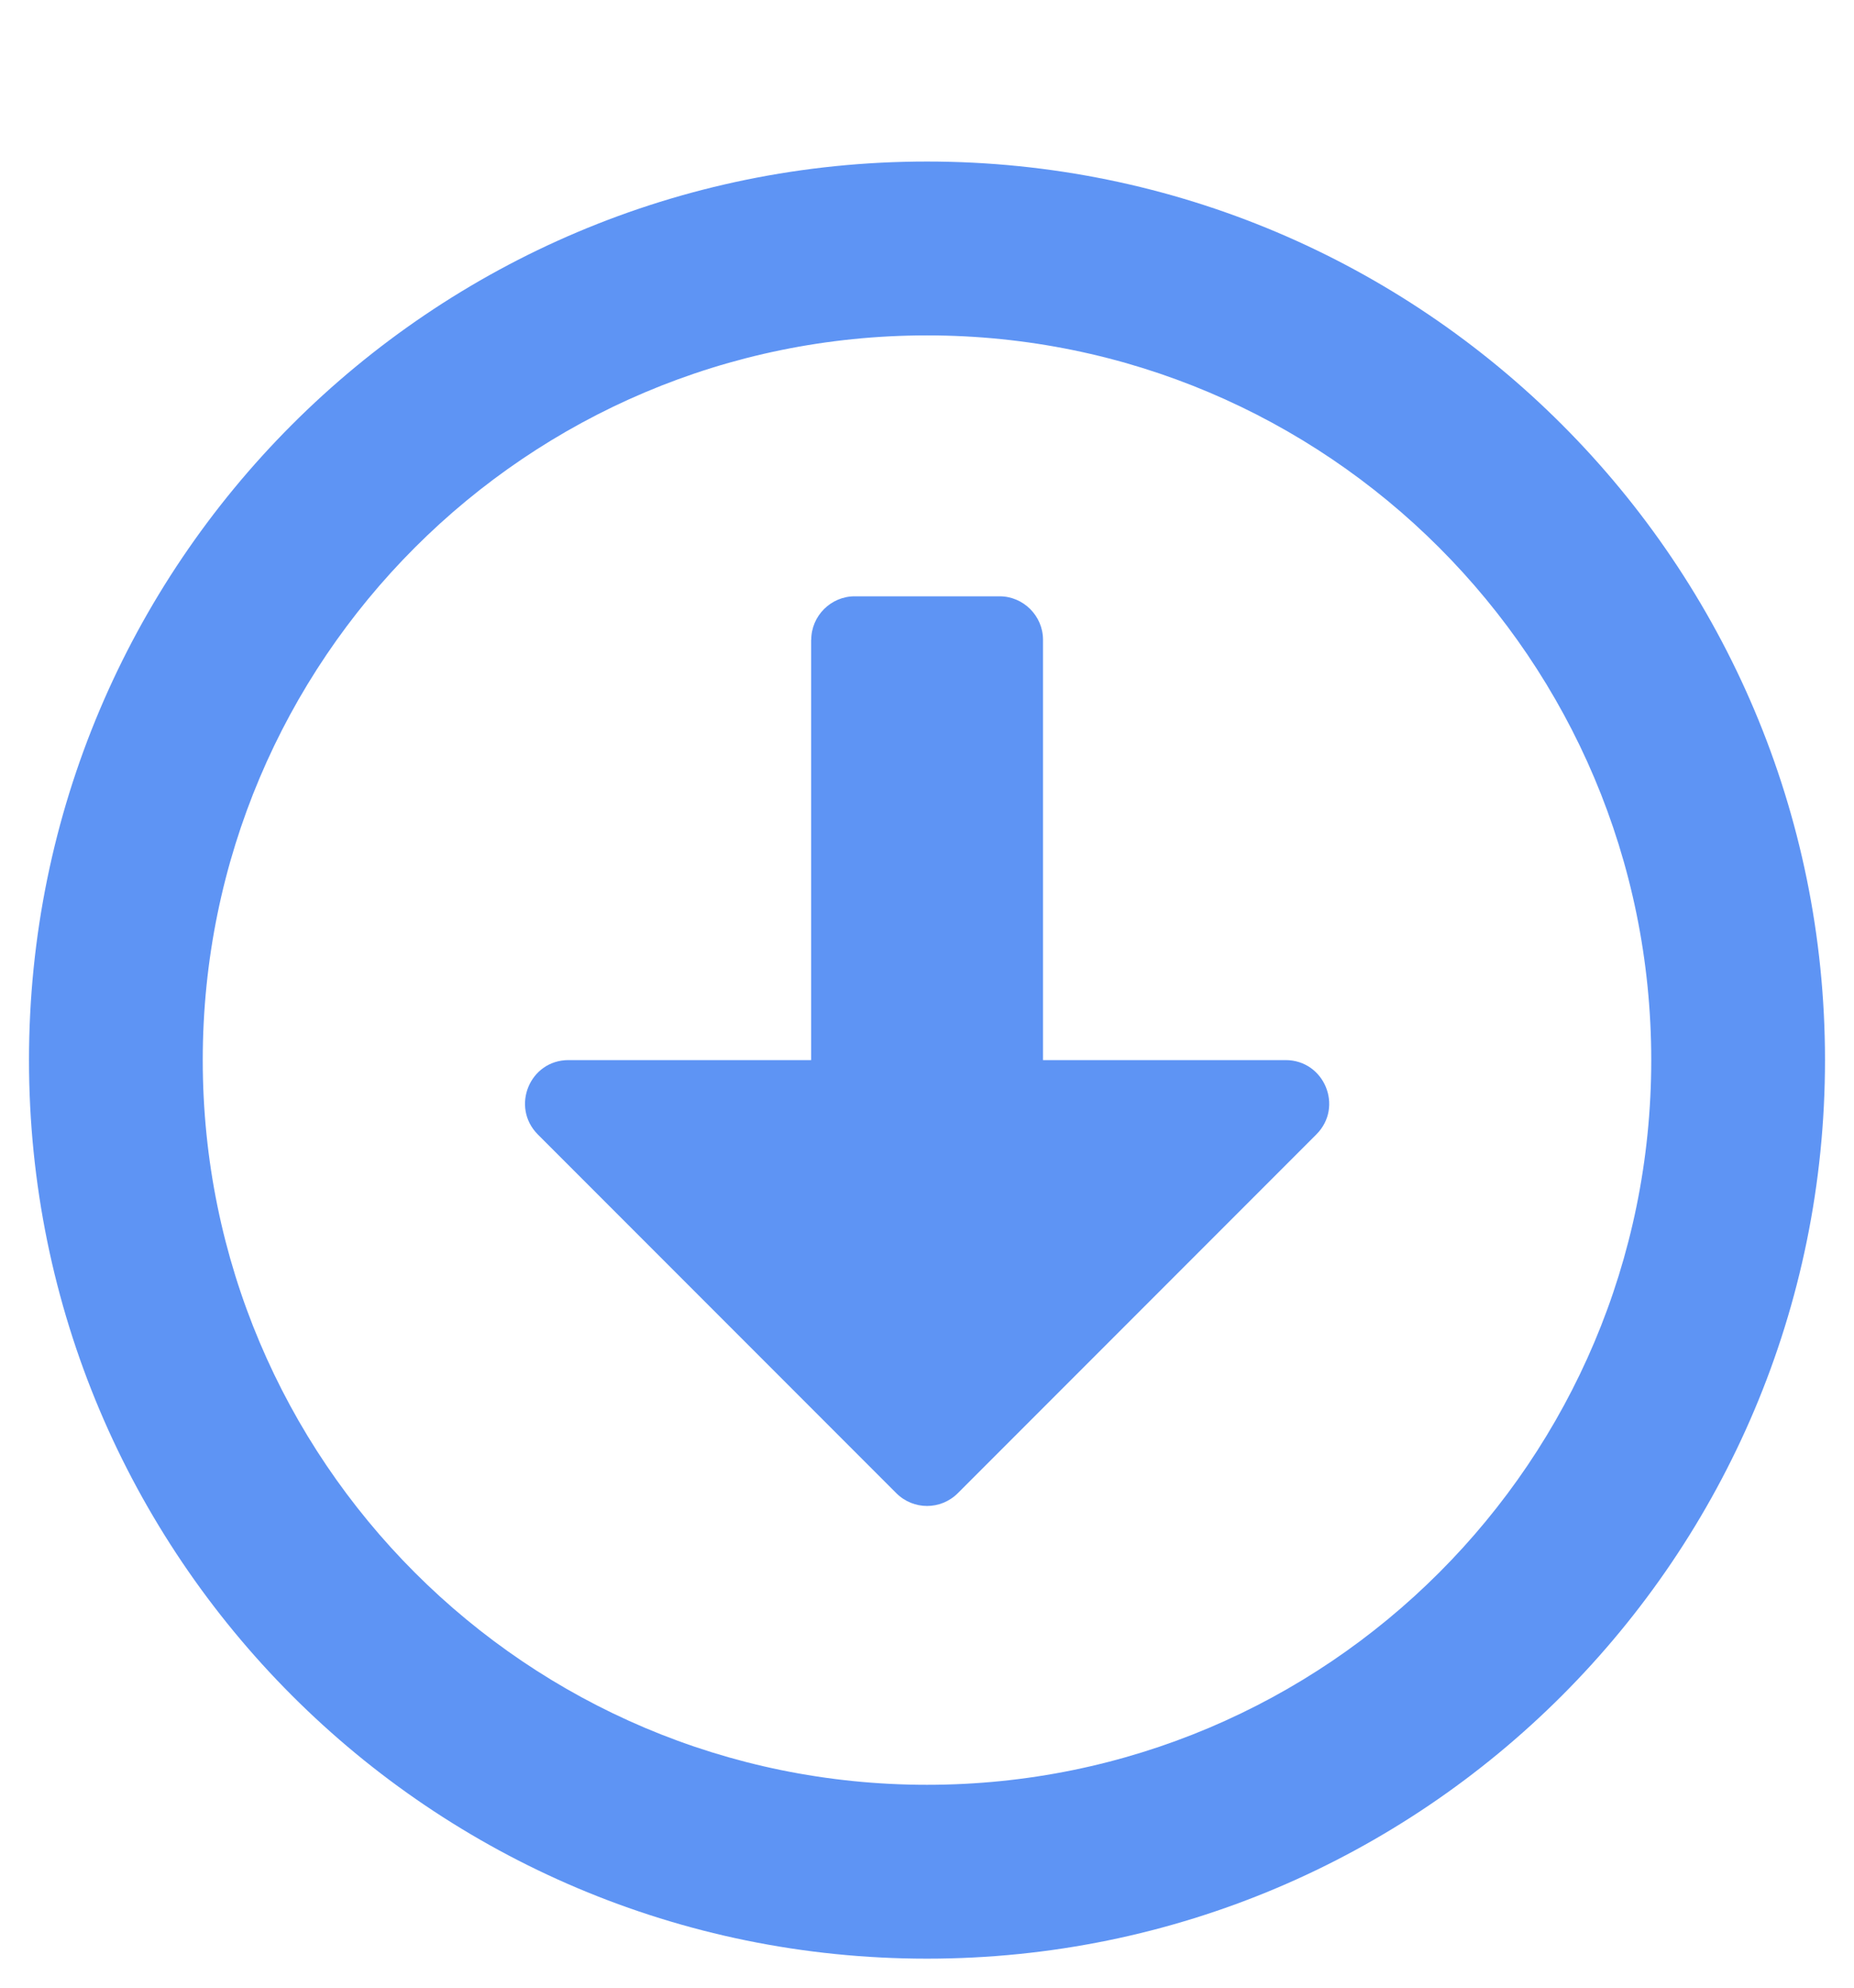 <svg height="15" viewBox="0 0 14 15" width="14" xmlns="http://www.w3.org/2000/svg"><path d="m7 .219c-3.746 0-6.781 3.035-6.781 6.781 0 3.746 3.035 6.781 6.781 6.781 3.746 0 6.781-3.035 6.781-6.781 0-3.746-3.035-6.781-6.781-6.781zm0 12.25c-3.021 0-5.469-2.447-5.469-5.469 0-3.021 2.447-5.469 5.469-5.469 3.021 0 5.469 2.447 5.469 5.469 0 3.021-2.447 5.469-5.469 5.469zm-.875-8.641v3.172h-1.832c-.293 0-.438.353-.232.561l2.707 2.707c.129.129.336.129.465 0l2.707-2.707c.208-.208.06-.561-.232-.561h-1.832v-3.172c0-.18-.148-.328-.328-.328h-1.094c-.18 0-.328.148-.328.328z" fill="#5e94f4" transform="translate(0 1)"/></svg>
